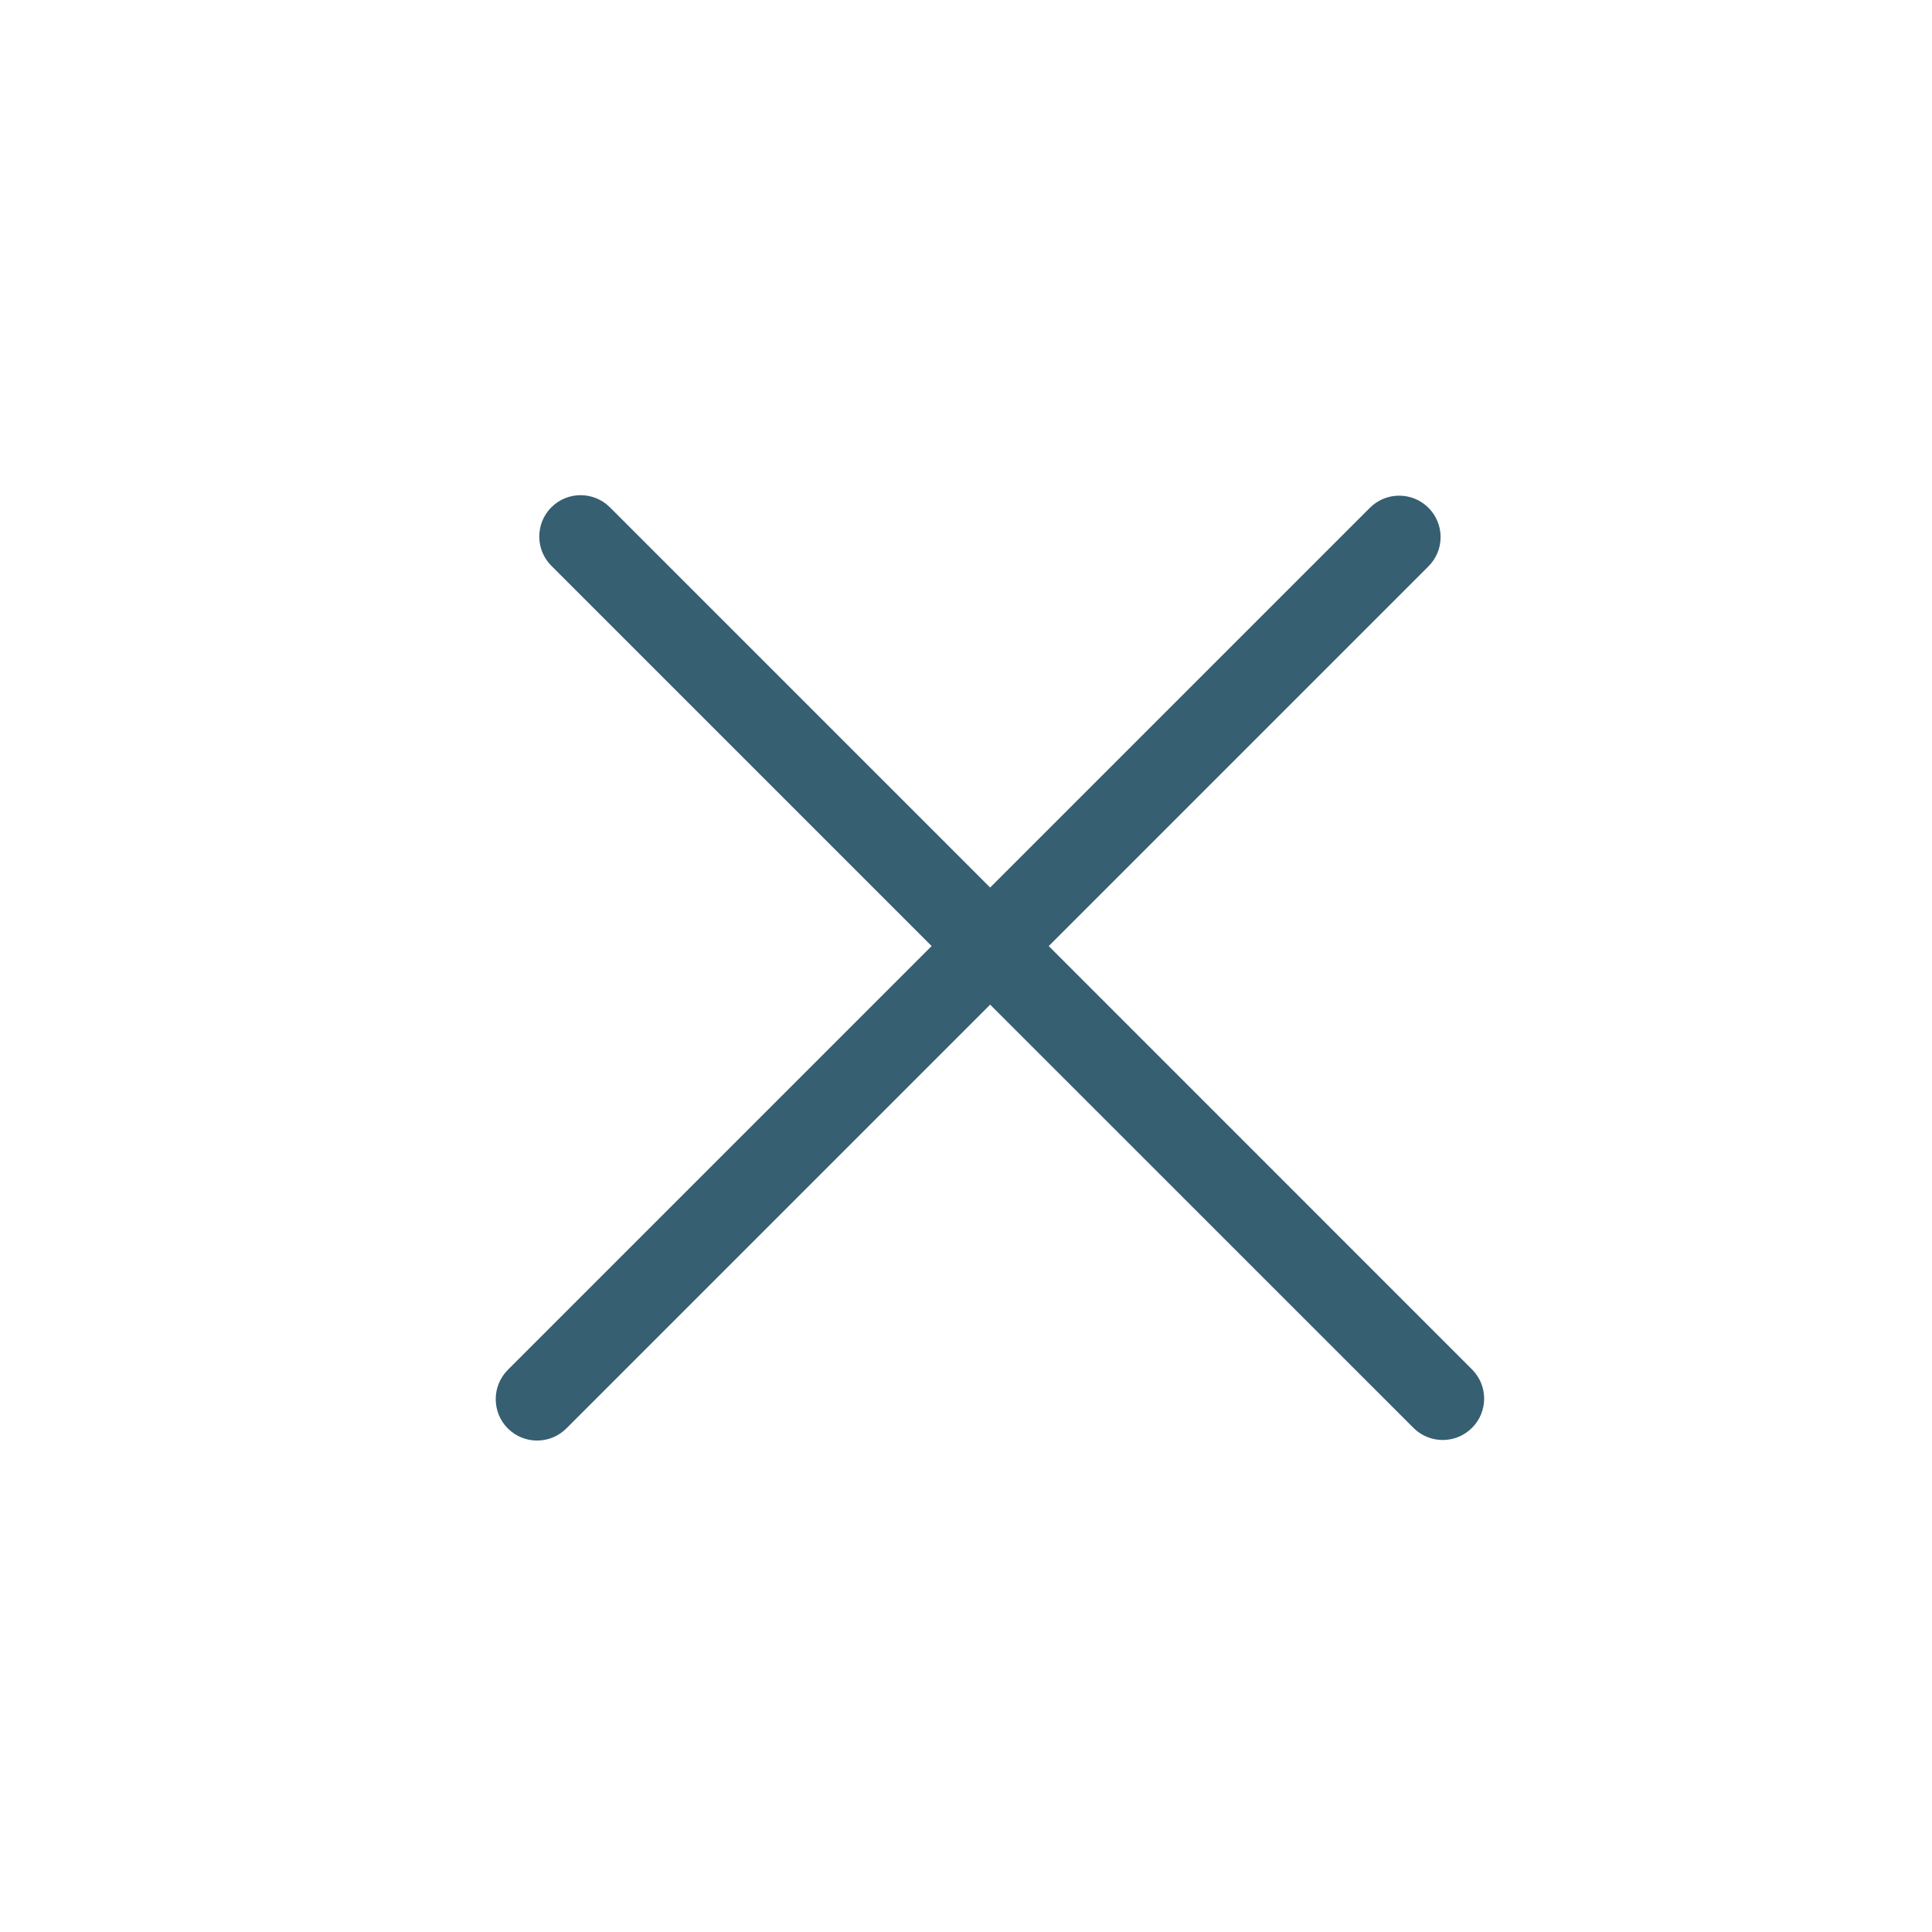 <svg width="28" height="28" viewBox="0 0 28 28" fill="none" xmlns="http://www.w3.org/2000/svg">
<path fill-rule="evenodd" clip-rule="evenodd" d="M20.702 8.208C20.937 7.974 20.937 7.594 20.702 7.359C20.468 7.125 20.088 7.125 19.854 7.359L14.35 12.863L8.839 7.352C8.605 7.118 8.225 7.118 7.991 7.352C7.757 7.586 7.757 7.966 7.991 8.2L13.502 13.711L7.36 19.853C7.126 20.088 7.126 20.468 7.36 20.702C7.594 20.936 7.974 20.936 8.208 20.702L14.35 14.56L20.485 20.694C20.719 20.928 21.099 20.928 21.333 20.694C21.568 20.46 21.568 20.08 21.333 19.846L15.199 13.711L20.702 8.208Z" fill="#365F71"/>
</svg>
